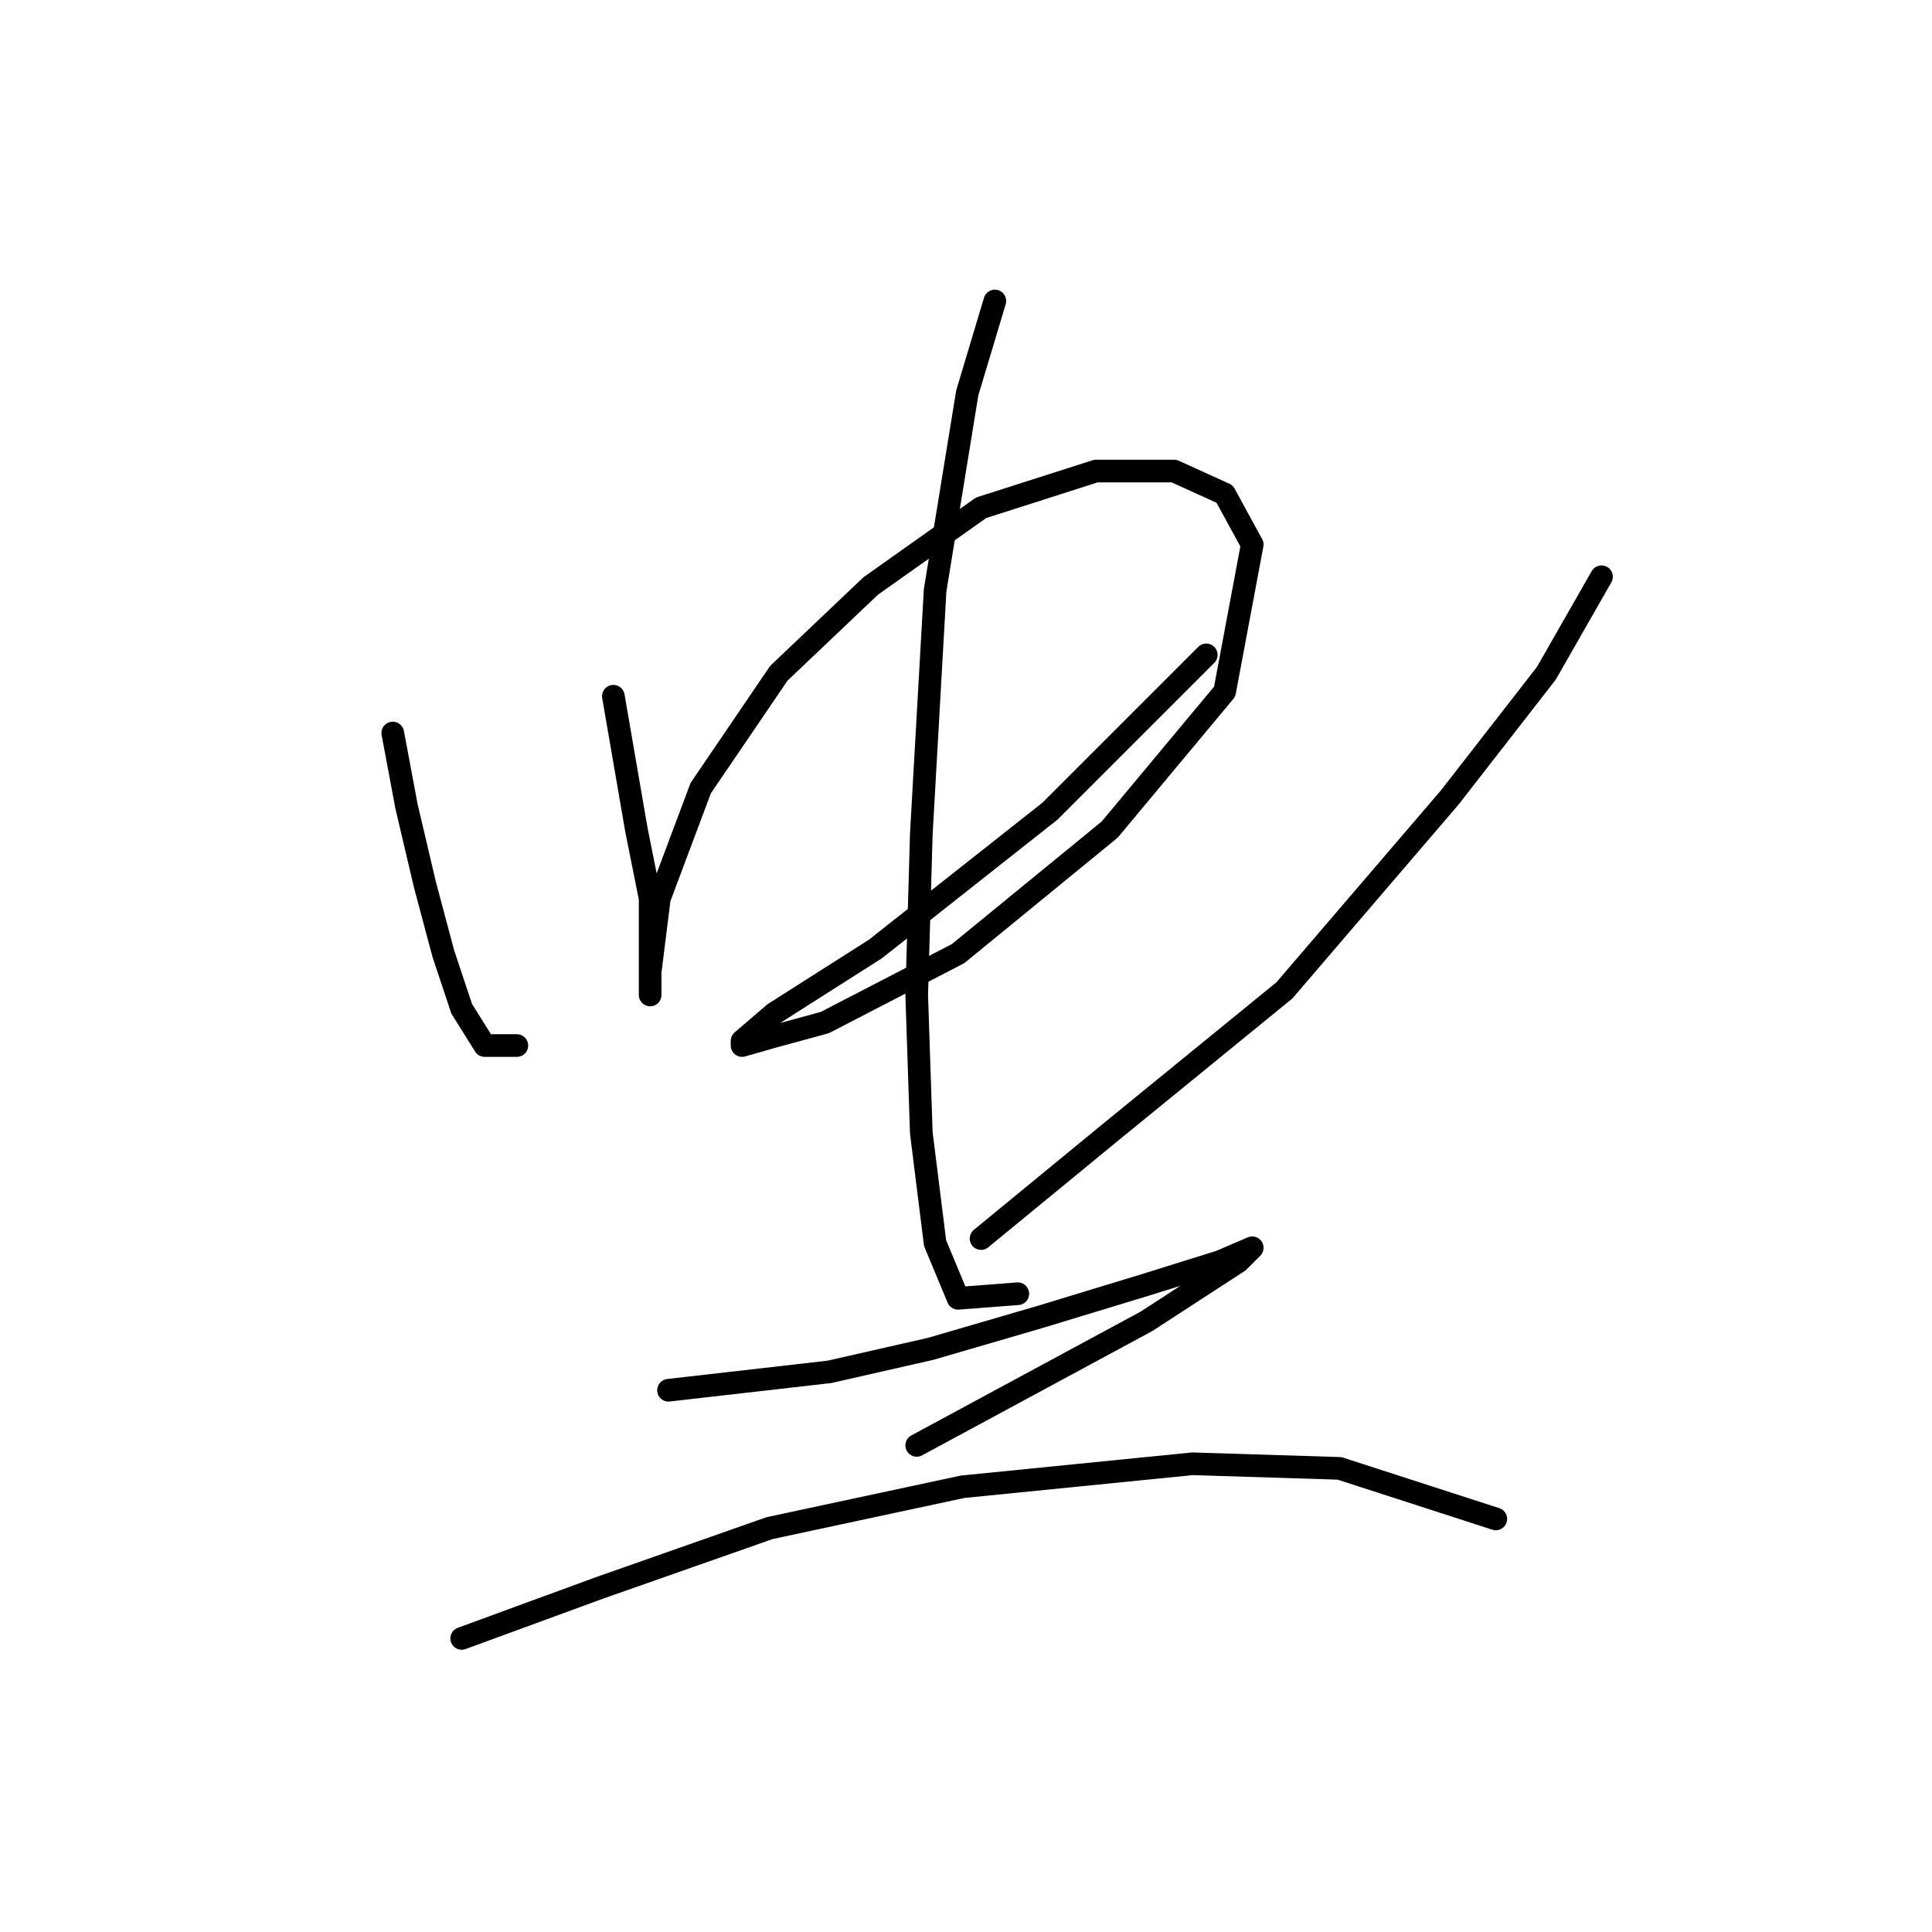 <?xml version="1.0" standalone="no"?>
    <svg width="256" height="256" xmlns="http://www.w3.org/2000/svg" version="1.1">
    <polyline stroke="black" stroke-width="3" stroke-linecap="round" fill="transparent" stroke-linejoin="round" points="52.043 97.128 53.87 106.872 56.306 117.225 58.742 126.36 61.178 133.668 64.223 138.54 68.486 138.54 68.486 138.54 " />
        <polyline stroke="black" stroke-width="3" stroke-linecap="round" fill="transparent" stroke-linejoin="round" points="81.275 92.256 84.32 109.917 86.147 119.052 86.147 126.36 86.147 130.623 86.147 131.841 86.147 128.796 87.365 119.052 92.846 104.436 103.199 89.211 115.379 77.64 129.995 67.287 145.22 62.415 155.573 62.415 162.272 65.46 165.926 72.159 162.272 91.647 147.047 109.917 126.95 126.36 109.289 135.495 102.59 137.322 98.327 138.54 98.327 137.931 102.59 134.277 115.988 125.751 139.13 107.481 159.836 86.775 159.836 86.775 " />
        <polyline stroke="black" stroke-width="3" stroke-linecap="round" fill="transparent" stroke-linejoin="round" points="131.822 39.882 128.168 52.062 123.905 78.249 122.078 110.526 121.469 131.841 122.078 150.111 123.905 164.727 126.95 172.035 134.867 171.426 134.867 171.426 " />
        <polyline stroke="black" stroke-width="3" stroke-linecap="round" fill="transparent" stroke-linejoin="round" points="212.209 76.422 204.901 89.211 192.112 105.654 170.189 131.232 147.047 150.111 129.995 164.118 129.995 164.118 " />
        <polyline stroke="black" stroke-width="3" stroke-linecap="round" fill="transparent" stroke-linejoin="round" points="88.583 184.215 109.898 181.779 123.296 178.734 137.912 174.471 151.919 170.208 161.663 167.163 165.926 165.336 164.099 167.163 151.919 175.08 121.469 191.522 121.469 191.522 " />
        <polyline stroke="black" stroke-width="3" stroke-linecap="round" fill="transparent" stroke-linejoin="round" points="61.178 217.1 79.448 210.401 101.981 202.484 127.559 197.003 158.009 193.958 177.496 194.567 198.202 201.266 198.202 201.266 " />
        </svg>